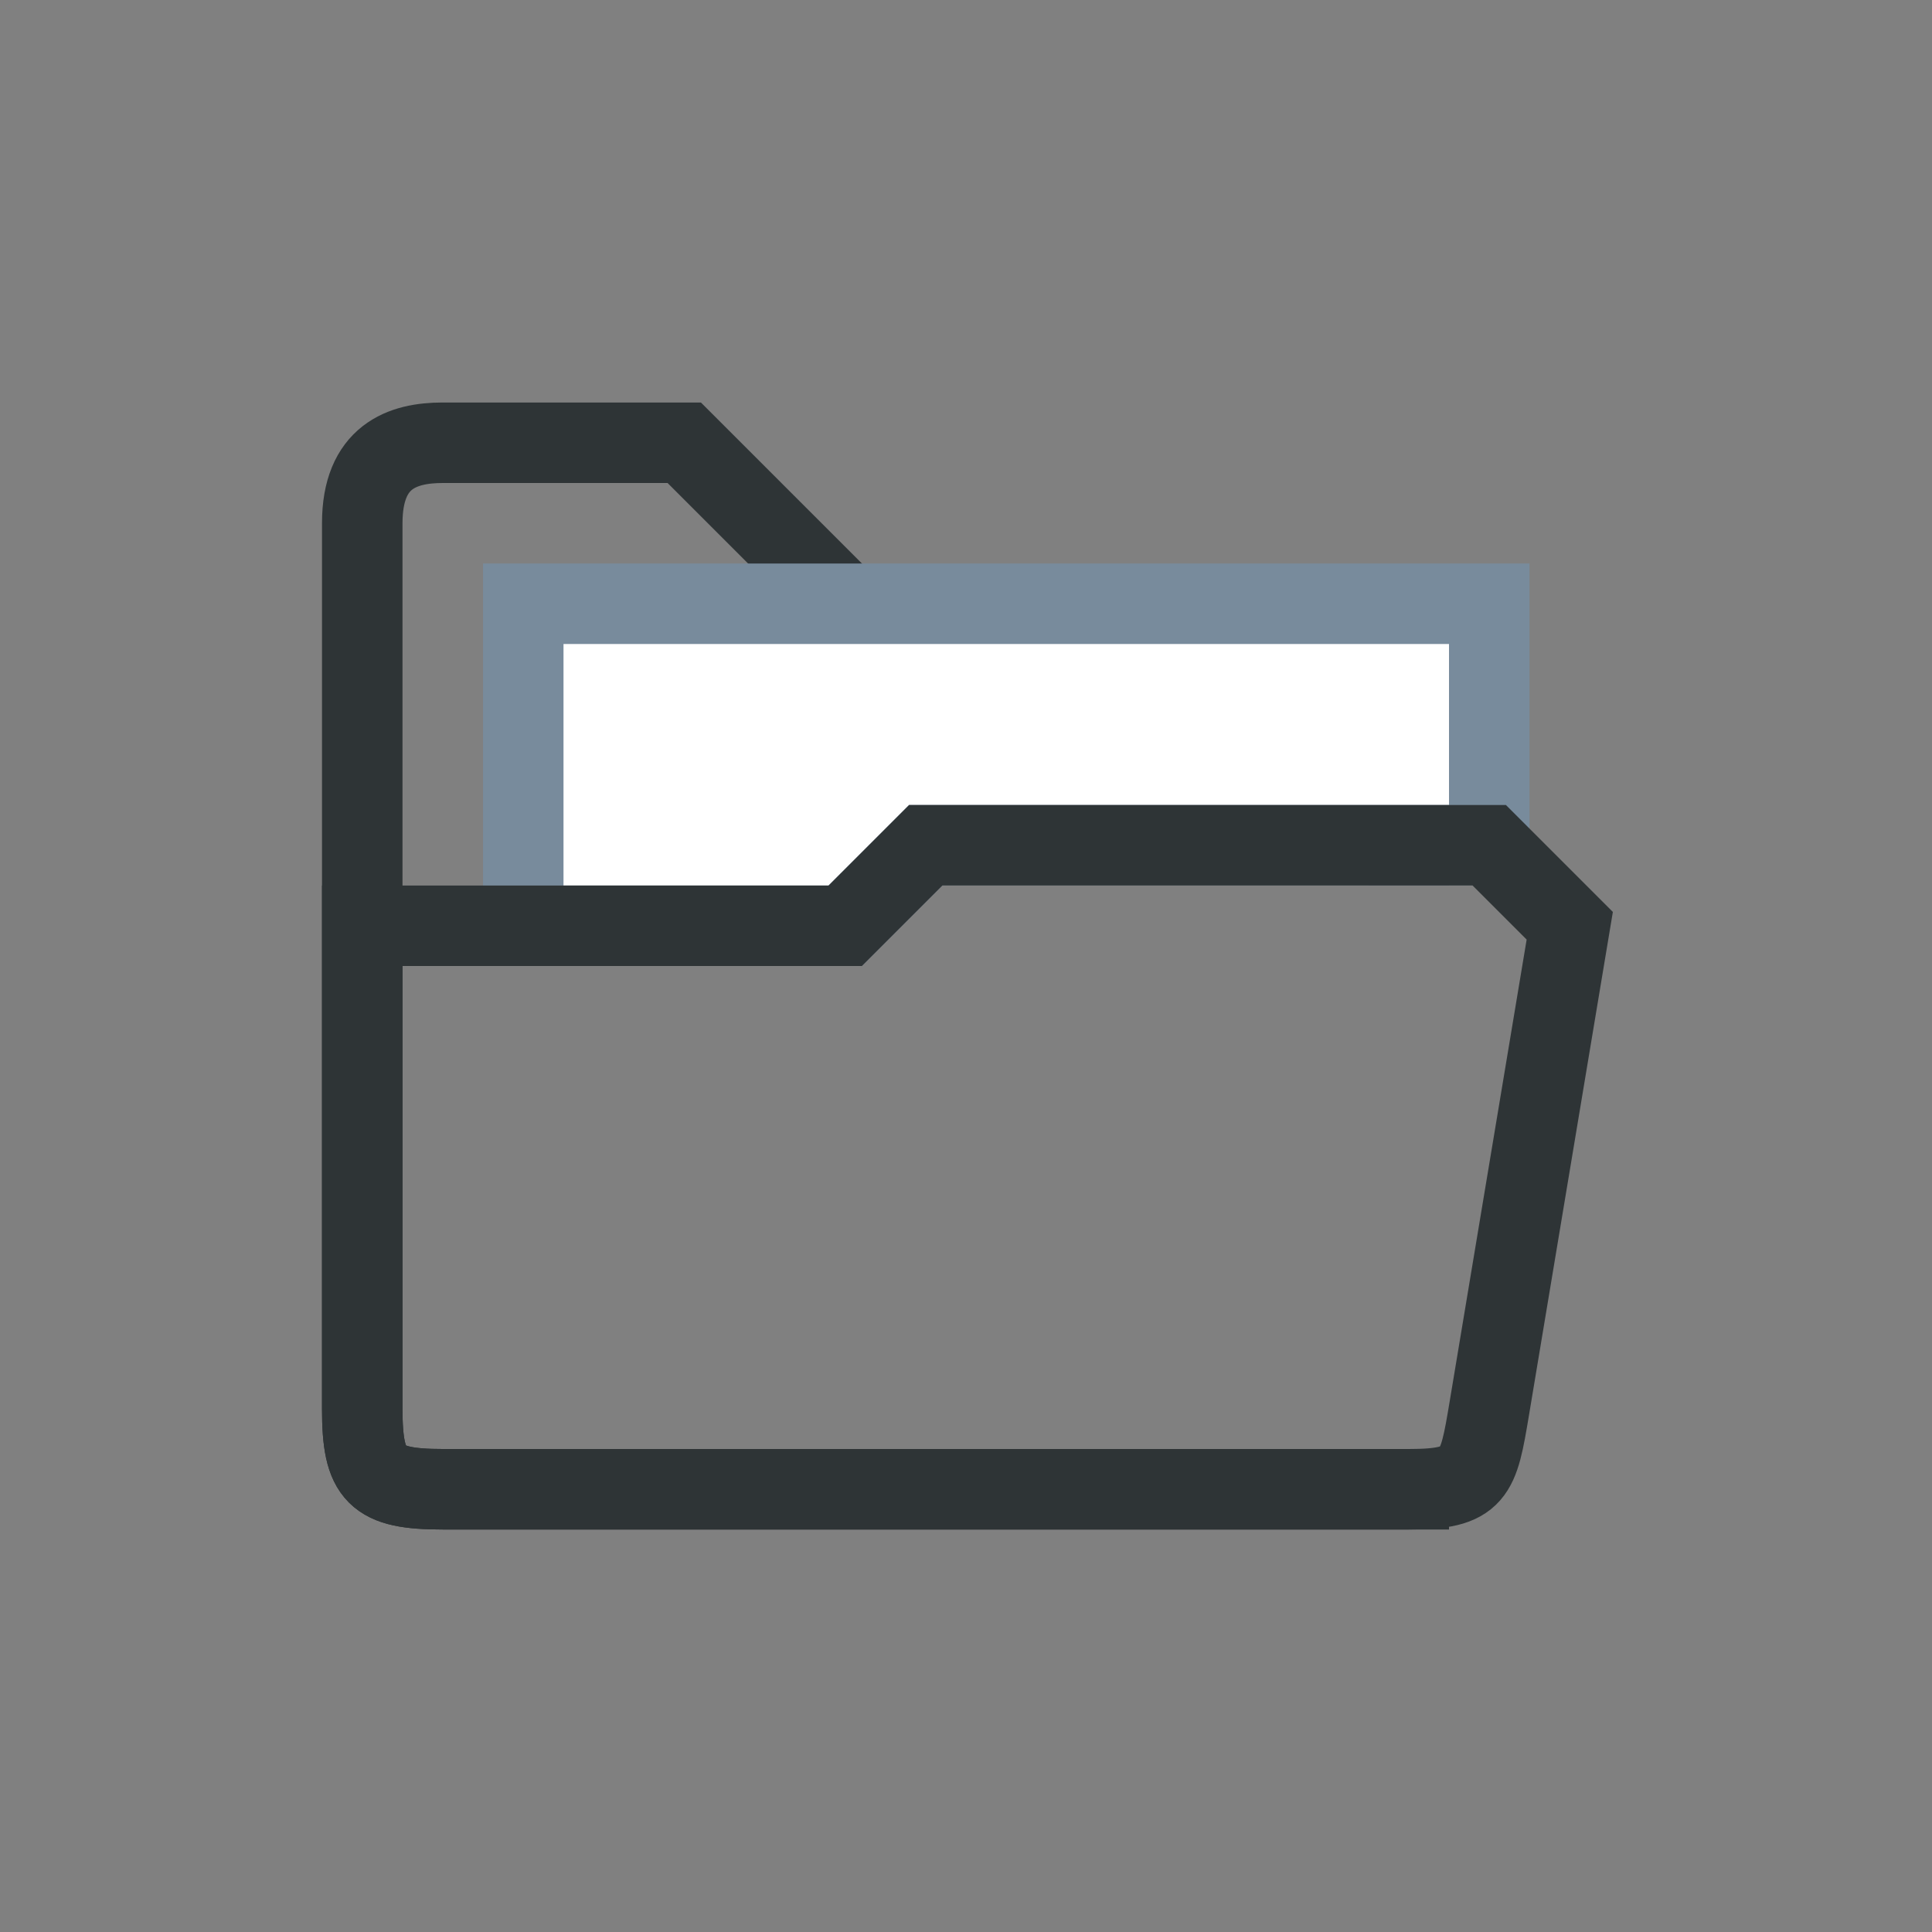 <?xml version="1.0" encoding="UTF-8" standalone="no"?>
<!-- Created with Inkscape (http://www.inkscape.org/) -->

<svg
   xmlns:dc="http://purl.org/dc/elements/1.1/"
   xmlns:cc="http://creativecommons.org/ns#"
   xmlns:rdf="http://www.w3.org/1999/02/22-rdf-syntax-ns#"
   xmlns:svg="http://www.w3.org/2000/svg"
   xmlns="http://www.w3.org/2000/svg"
   xmlns:sodipodi="http://sodipodi.sourceforge.net/DTD/sodipodi-0.dtd"
   xmlns:inkscape="http://www.inkscape.org/namespaces/inkscape"
   width="24"
   height="24"
   viewBox="0 0 24 24"
   version="1.1"
   id="svg5"
   inkscape:version="0.92.4 (5da689c313, 2019-01-14)"
   sodipodi:docname="opened_folder_24px.svg"
   xml:space="preserve"
   inkscape:export-filename="opened_folder_24px.png"
   inkscape:export-xdpi="96"
   inkscape:export-ydpi="96"><rect x="0" y="0" width="24" height="24" fill="#808080" stroke="none"/><title
     id="title249">Opened folder</title><sodipodi:namedview
     id="namedview7"
     pagecolor="#ffffff"
     bordercolor="#000000"
     borderopacity="0.25"
     inkscape:showpageshadow="2"
     inkscape:pageopacity="0.0"
     inkscape:pagecheckerboard="false"
     inkscape:deskcolor="#d1d1d1"
     inkscape:document-units="px"
     showgrid="true"
     inkscape:zoom="34.541667"
     inkscape:cx="7.3679133"
     inkscape:cy="12.02895"
     inkscape:window-width="1681"
     inkscape:window-height="1032"
     inkscape:window-x="2625"
     inkscape:window-y="0"
     inkscape:window-maximized="0"
     inkscape:current-layer="layer3"><inkscape:grid
       type="xygrid"
       id="grid16"
       originx="0"
       originy="0"
       empspacing="2"
       spacingx="0.5"
       spacingy="0.5"
       dotted="false"
       color="#0099e5"
       opacity="0.102"
       empcolor="#0099e5"
       empopacity="0.4" /></sodipodi:namedview><defs
     id="defs2" /><g
     inkscape:groupmode="layer"
     id="layer3"
     inkscape:label="Vector"><path
       style="display:none;fill:#4e9a06;stroke:#2e3436;stroke-width:1;stroke-linecap:round;stroke-linejoin:round;stroke-dasharray:none;stroke-dashoffset:1;stroke-opacity:1;paint-order:fill markers stroke"
       d="m 20.5,3.5 -10,10"
       id="path421"
       sodipodi:nodetypes="cc" /><g
       id="layer3-7"
       inkscape:label="Vector"
       transform="translate(4,4)"><path
         style="display:none;fill:#4e9a06;stroke:#2e3436;stroke-width:1;stroke-linecap:round;stroke-linejoin:round;stroke-dasharray:none;stroke-dashoffset:1;stroke-opacity:1;paint-order:fill markers stroke"
         d="m 18.5,-0.5 -10,10"
         id="path421-3"
         sodipodi:nodetypes="cc" /><path
         style="fill:none;stroke:#2e3436;stroke-width:1;stroke-linecap:square;stroke-dasharray:none;stroke-dashoffset:0.6;paint-order:fill markers stroke"
         d="m 13.5,6.5 v -2 h -1 -5 l -3,-3 h -3 c -0.5,0 -1,0.169 -1,1 v 11 c 0,0.831 0.169,1 1,1 h 12"
         id="path1147"
         sodipodi:nodetypes="ccccccsssc" /><path
         style="fill:#ffffff;stroke:#788b9c;stroke-width:1;stroke-linecap:square;stroke-linejoin:miter;stroke-dasharray:none;stroke-dashoffset:0.6;stroke-opacity:1;paint-order:fill markers stroke"
         d="m 2.5,7.5 v -4 h 12 v 3 h -7 l -1,1 z"
         id="path3277" /><path
         style="fill:none;stroke:#2e3436;stroke-width:1;stroke-linecap:square;stroke-dasharray:none;stroke-dashoffset:0.6;paint-order:fill markers stroke"
         d="m 0.5,13.5 c 0,0.831 0.169,1 1,1 h 12 c 0.831,0 0.863,-0.18 1,-1 l 1,-6 v 0 l -1,-1 h -7 l -1,1 h -6 z"
         id="path2484"
         sodipodi:nodetypes="csssccccccc" /></g></g></svg>